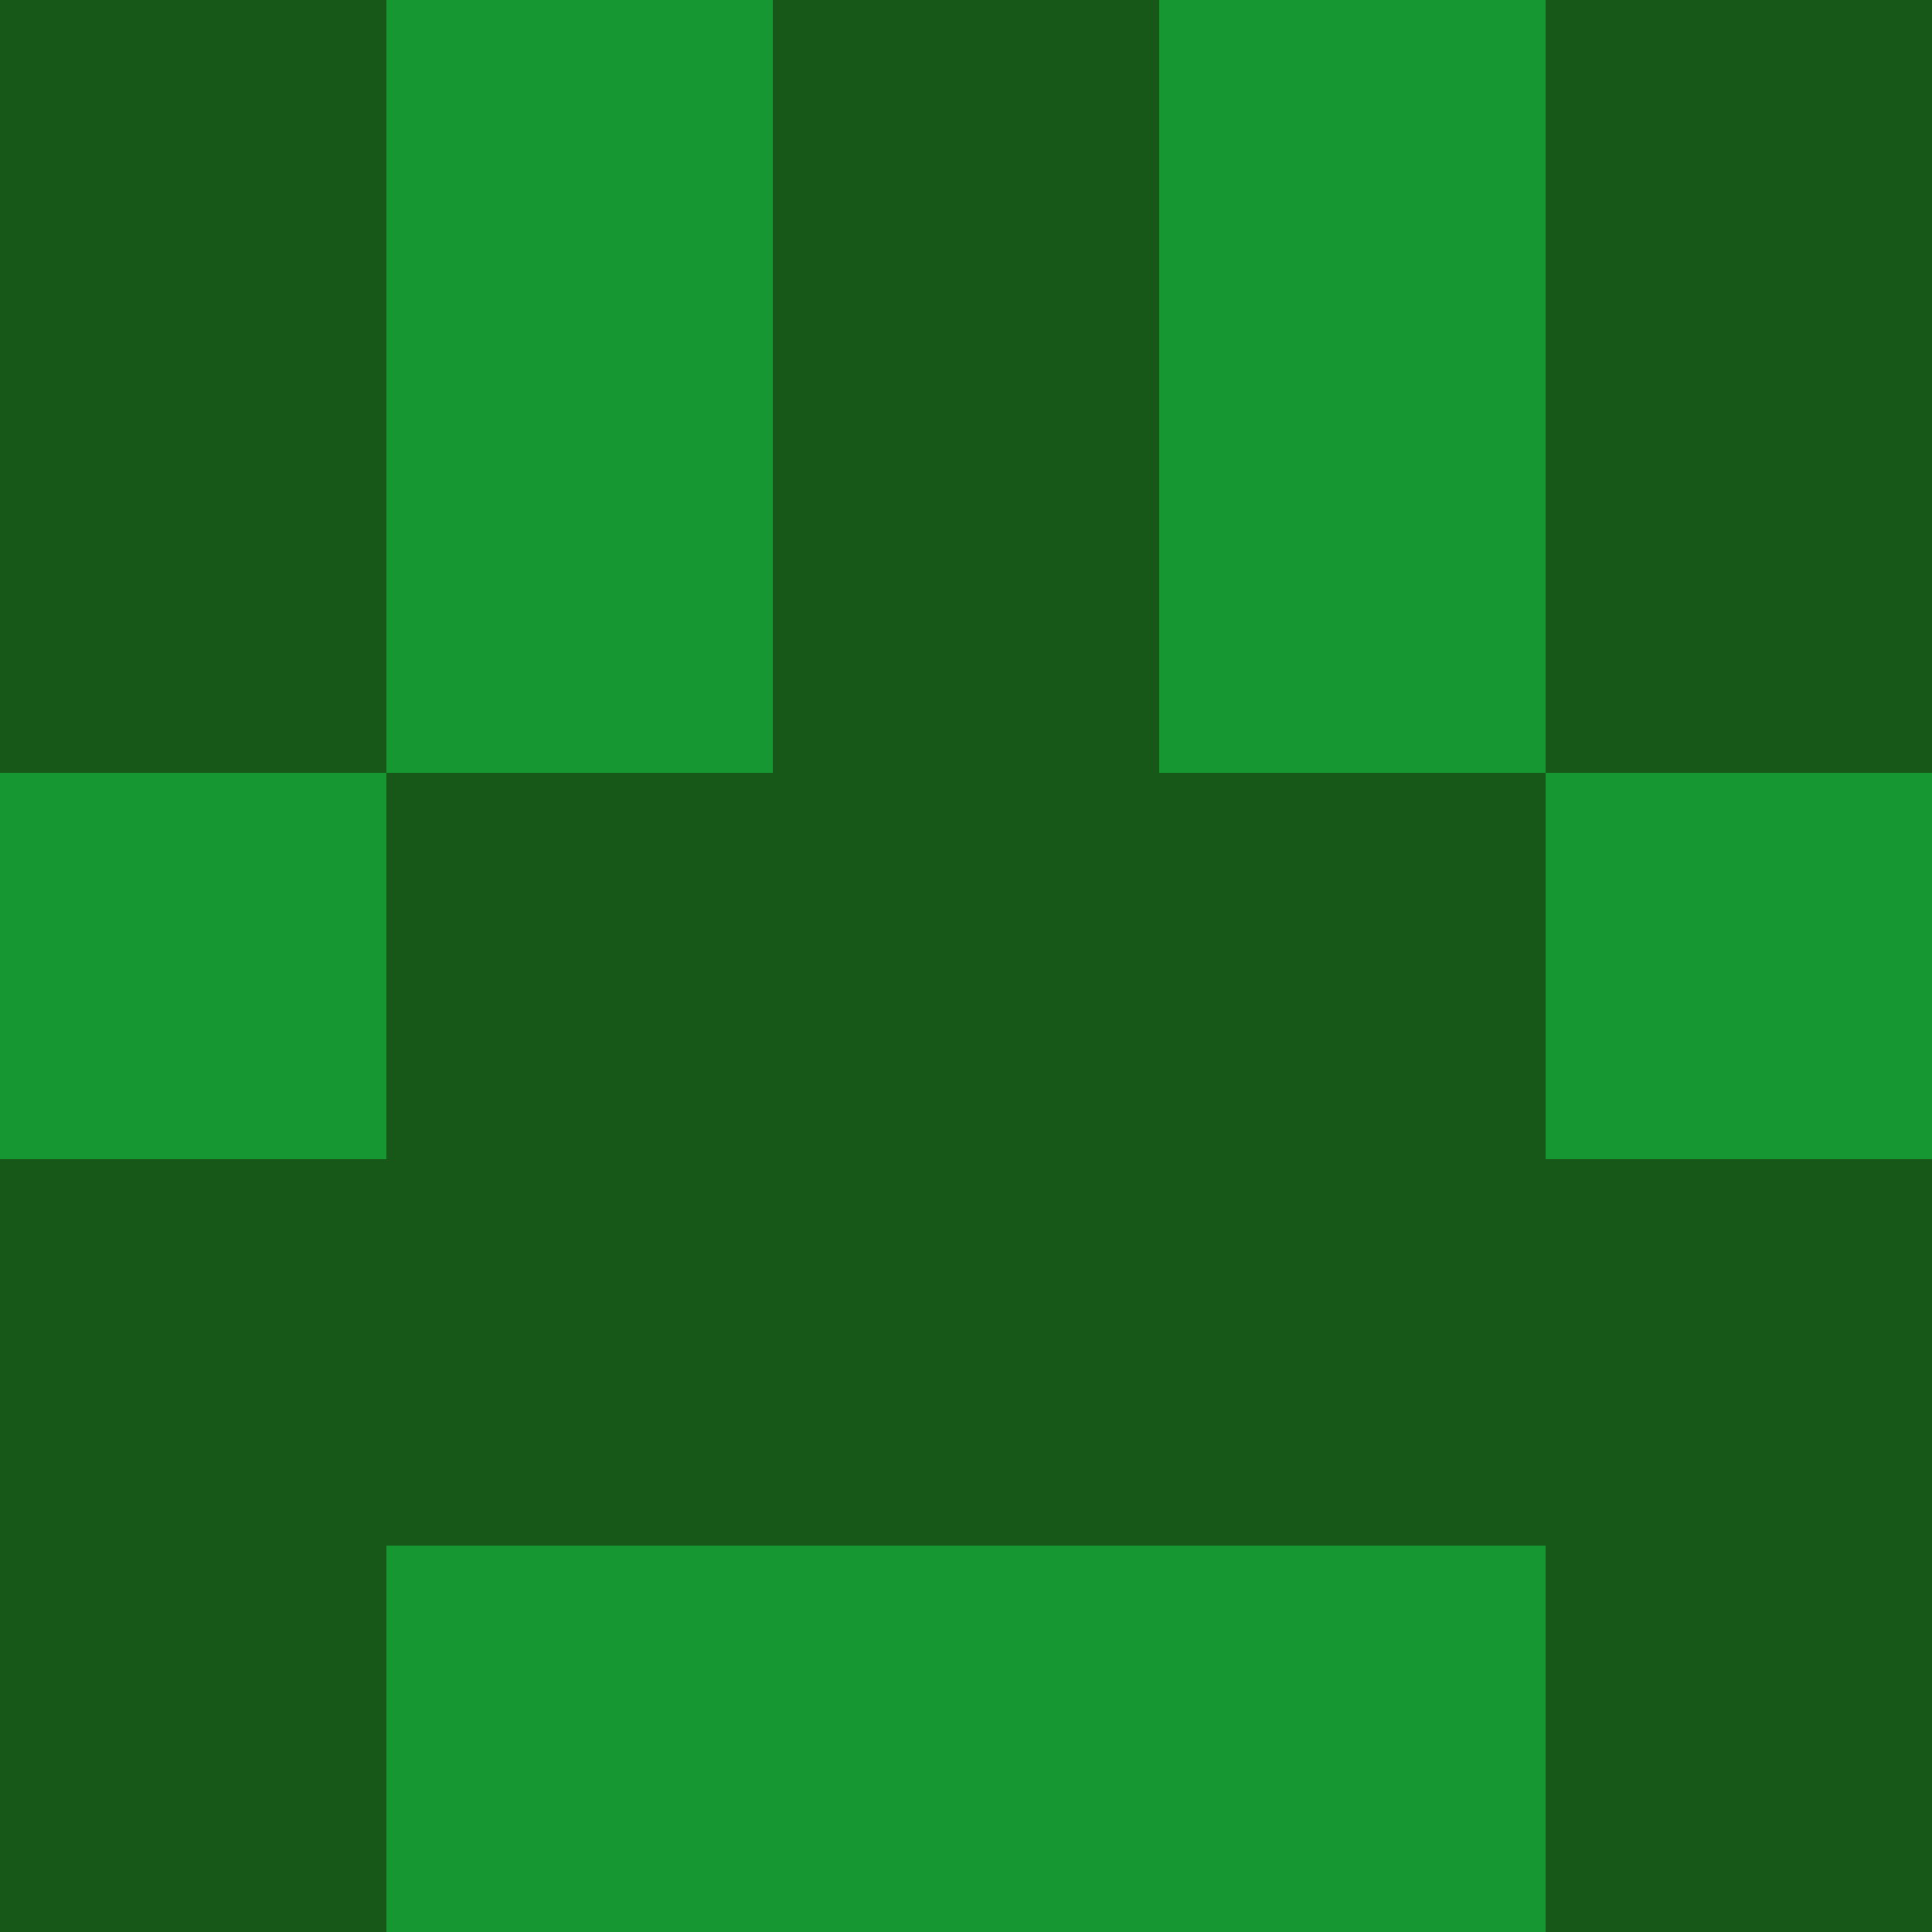 <?xml version="1.0" encoding="utf-8"?>
<!DOCTYPE svg PUBLIC "-//W3C//DTD SVG 20010904//EN"
"http://www.w3.org/TR/2001/REC-SVG-20010904/DTD/svg10.dtd">
<svg viewBox="0 0 5 5" height="100" width="100" xml:lang="fr"
     xmlns="http://www.w3.org/2000/svg"
     xmlns:xlink="http://www.w3.org/1999/xlink">
                        <rect x="0" y="0" height="1" width="1" fill="#175717"/>
                    <rect x="4" y="0" height="1" width="1" fill="#175717"/>
                    <rect x="1" y="0" height="1" width="1" fill="#179732"/>
                    <rect x="3" y="0" height="1" width="1" fill="#179732"/>
                    <rect x="2" y="0" height="1" width="1" fill="#175717"/>
                                <rect x="0" y="1" height="1" width="1" fill="#175717"/>
                    <rect x="4" y="1" height="1" width="1" fill="#175717"/>
                    <rect x="1" y="1" height="1" width="1" fill="#179732"/>
                    <rect x="3" y="1" height="1" width="1" fill="#179732"/>
                    <rect x="2" y="1" height="1" width="1" fill="#175717"/>
                                <rect x="0" y="2" height="1" width="1" fill="#179732"/>
                    <rect x="4" y="2" height="1" width="1" fill="#179732"/>
                    <rect x="1" y="2" height="1" width="1" fill="#175717"/>
                    <rect x="3" y="2" height="1" width="1" fill="#175717"/>
                    <rect x="2" y="2" height="1" width="1" fill="#175717"/>
                                <rect x="0" y="3" height="1" width="1" fill="#175717"/>
                    <rect x="4" y="3" height="1" width="1" fill="#175717"/>
                    <rect x="1" y="3" height="1" width="1" fill="#175717"/>
                    <rect x="3" y="3" height="1" width="1" fill="#175717"/>
                    <rect x="2" y="3" height="1" width="1" fill="#175717"/>
                                <rect x="0" y="4" height="1" width="1" fill="#175717"/>
                    <rect x="4" y="4" height="1" width="1" fill="#175717"/>
                    <rect x="1" y="4" height="1" width="1" fill="#179732"/>
                    <rect x="3" y="4" height="1" width="1" fill="#179732"/>
                    <rect x="2" y="4" height="1" width="1" fill="#179732"/>
            </svg>
